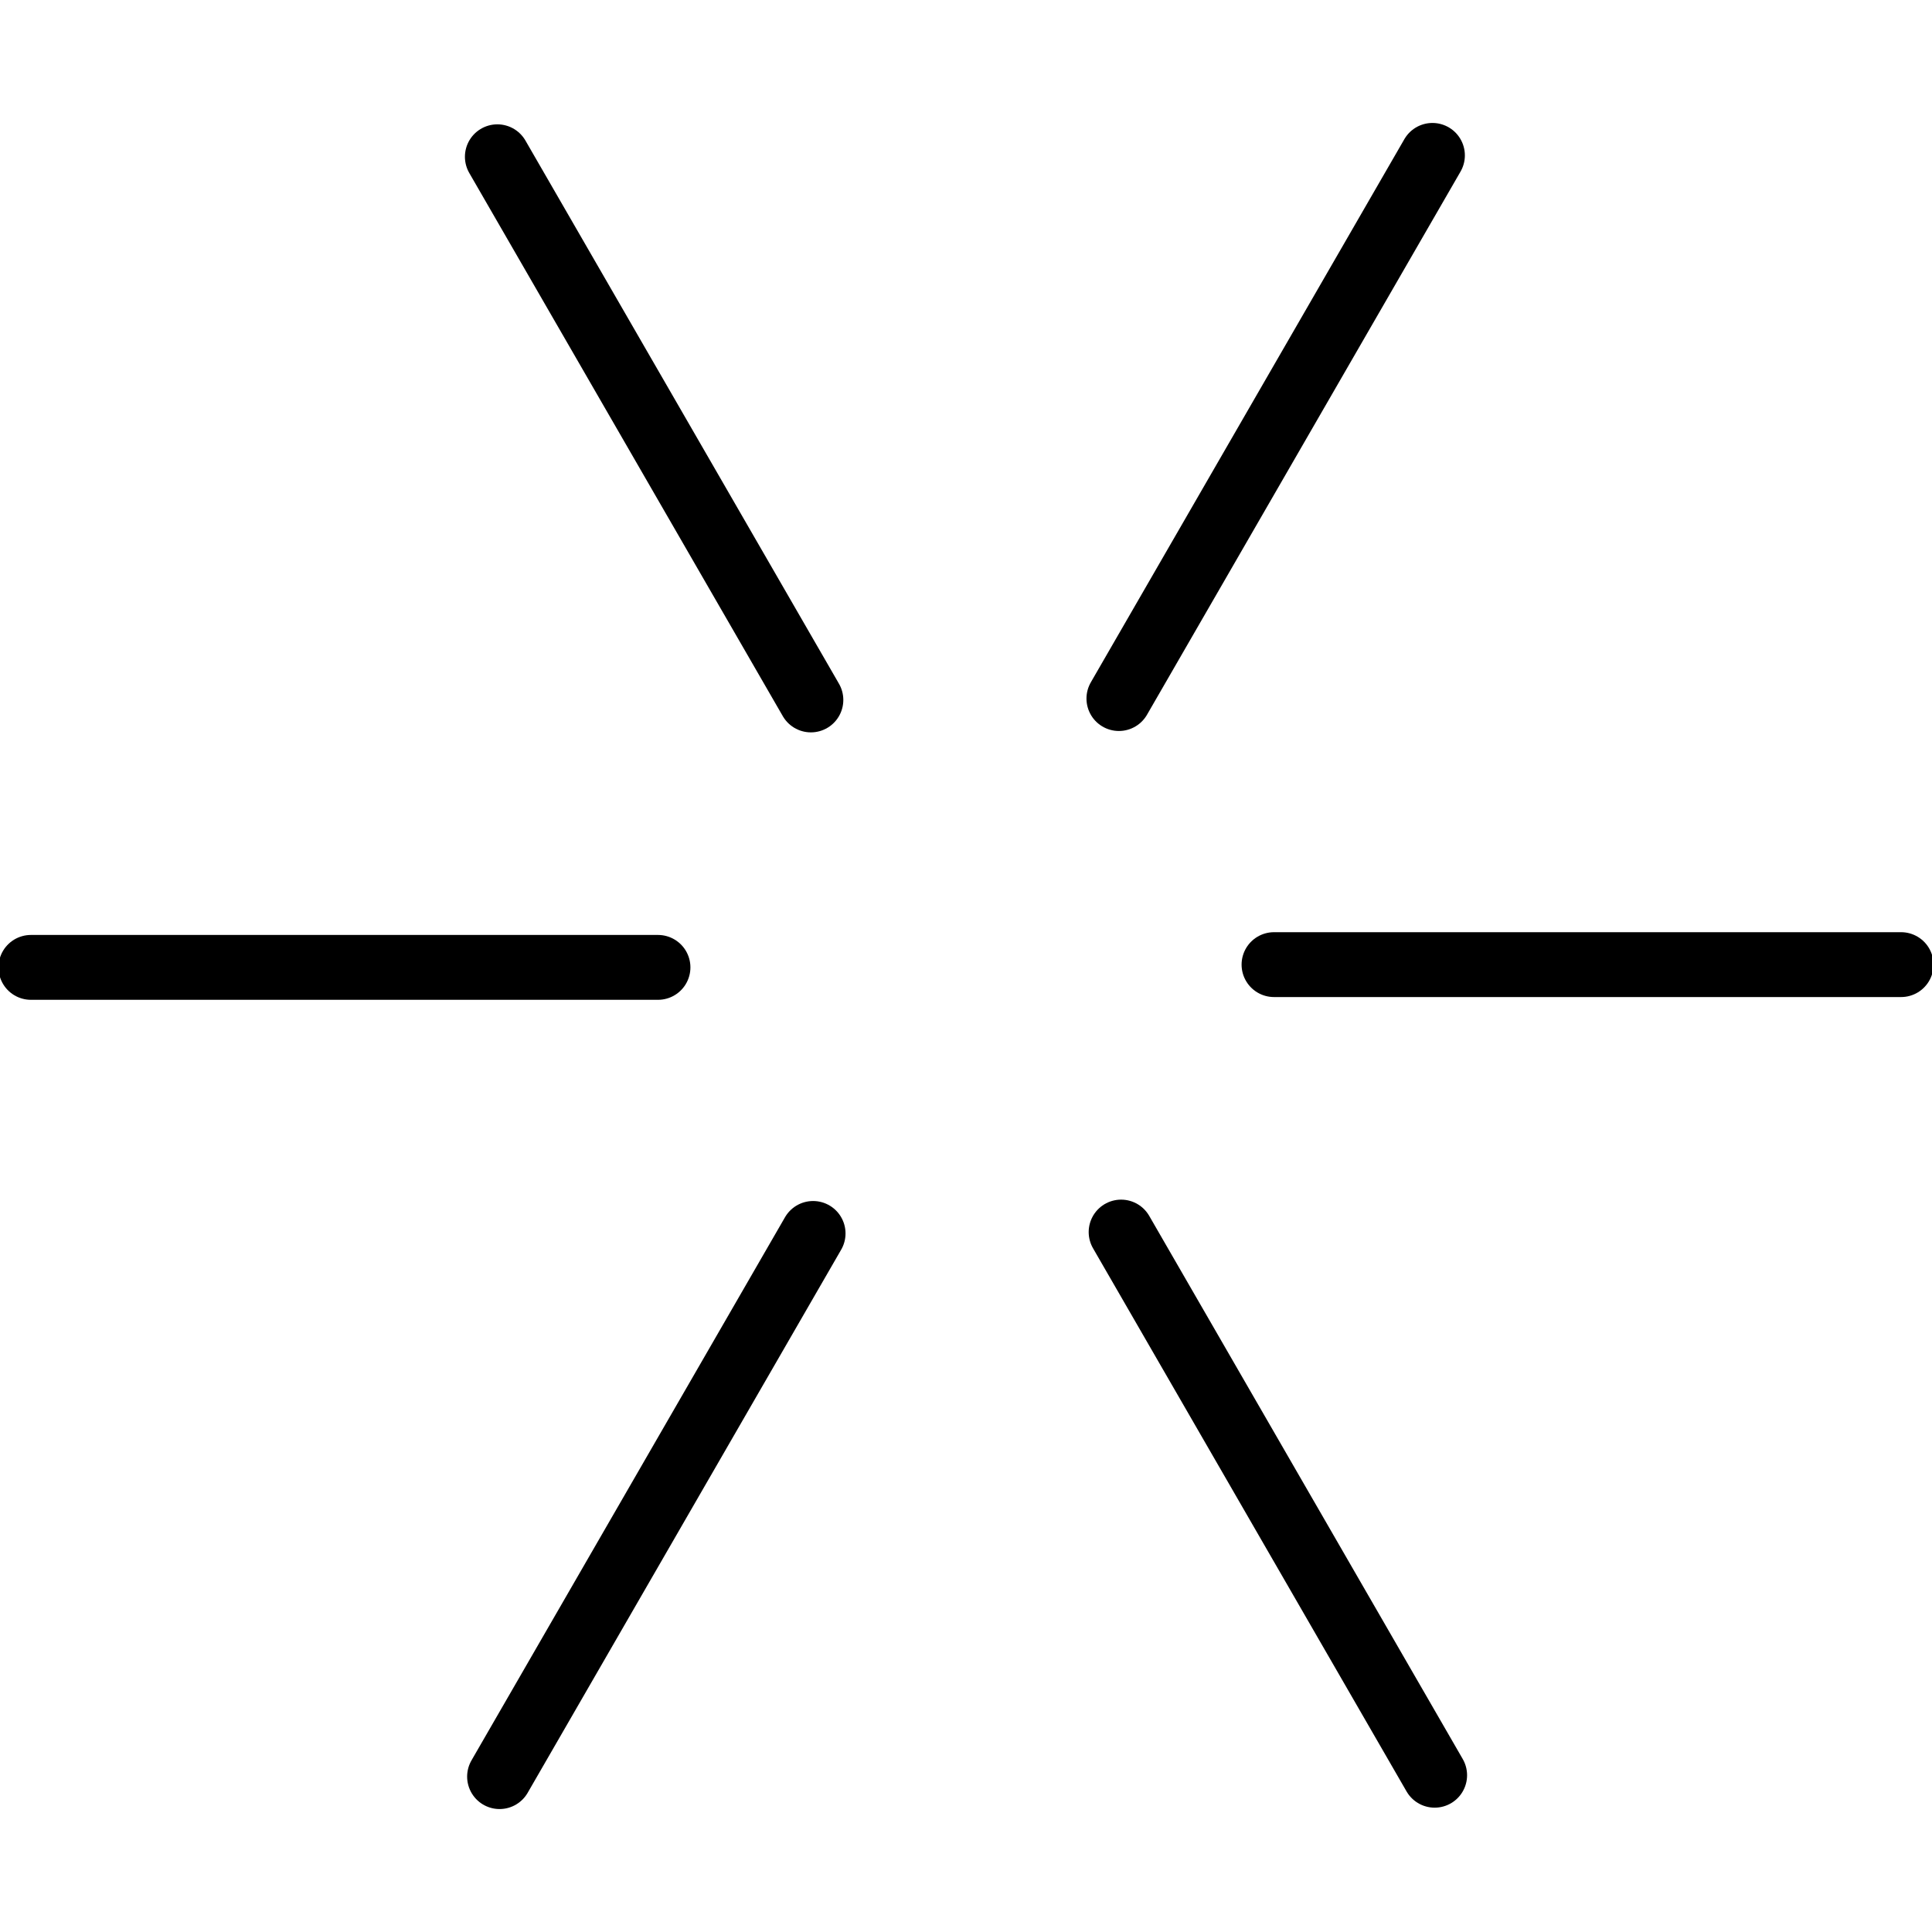 <?xml version="1.0" encoding="UTF-8"?><svg id="_레이어_1" xmlns="http://www.w3.org/2000/svg" viewBox="0 0 70 70"><defs><style>.cls-1{fill:none;stroke:#000;stroke-linecap:round;stroke-linejoin:round;stroke-width:2.35px;}</style></defs><line class="cls-1" x1="68.88" y1="34.95" x2="46.16" y2="34.95"/><line class="cls-1" x1="51.9" y1="5.63" x2="40.54" y2="25.31"/><line class="cls-1" x1="18.02" y1="5.68" x2="29.38" y2="25.36"/><line class="cls-1" x1="1.12" y1="35.05" x2="23.84" y2="35.05"/><line class="cls-1" x1="18.1" y1="64.37" x2="29.46" y2="44.69"/><line class="cls-1" x1="51.98" y1="64.32" x2="40.62" y2="44.64"/></svg>